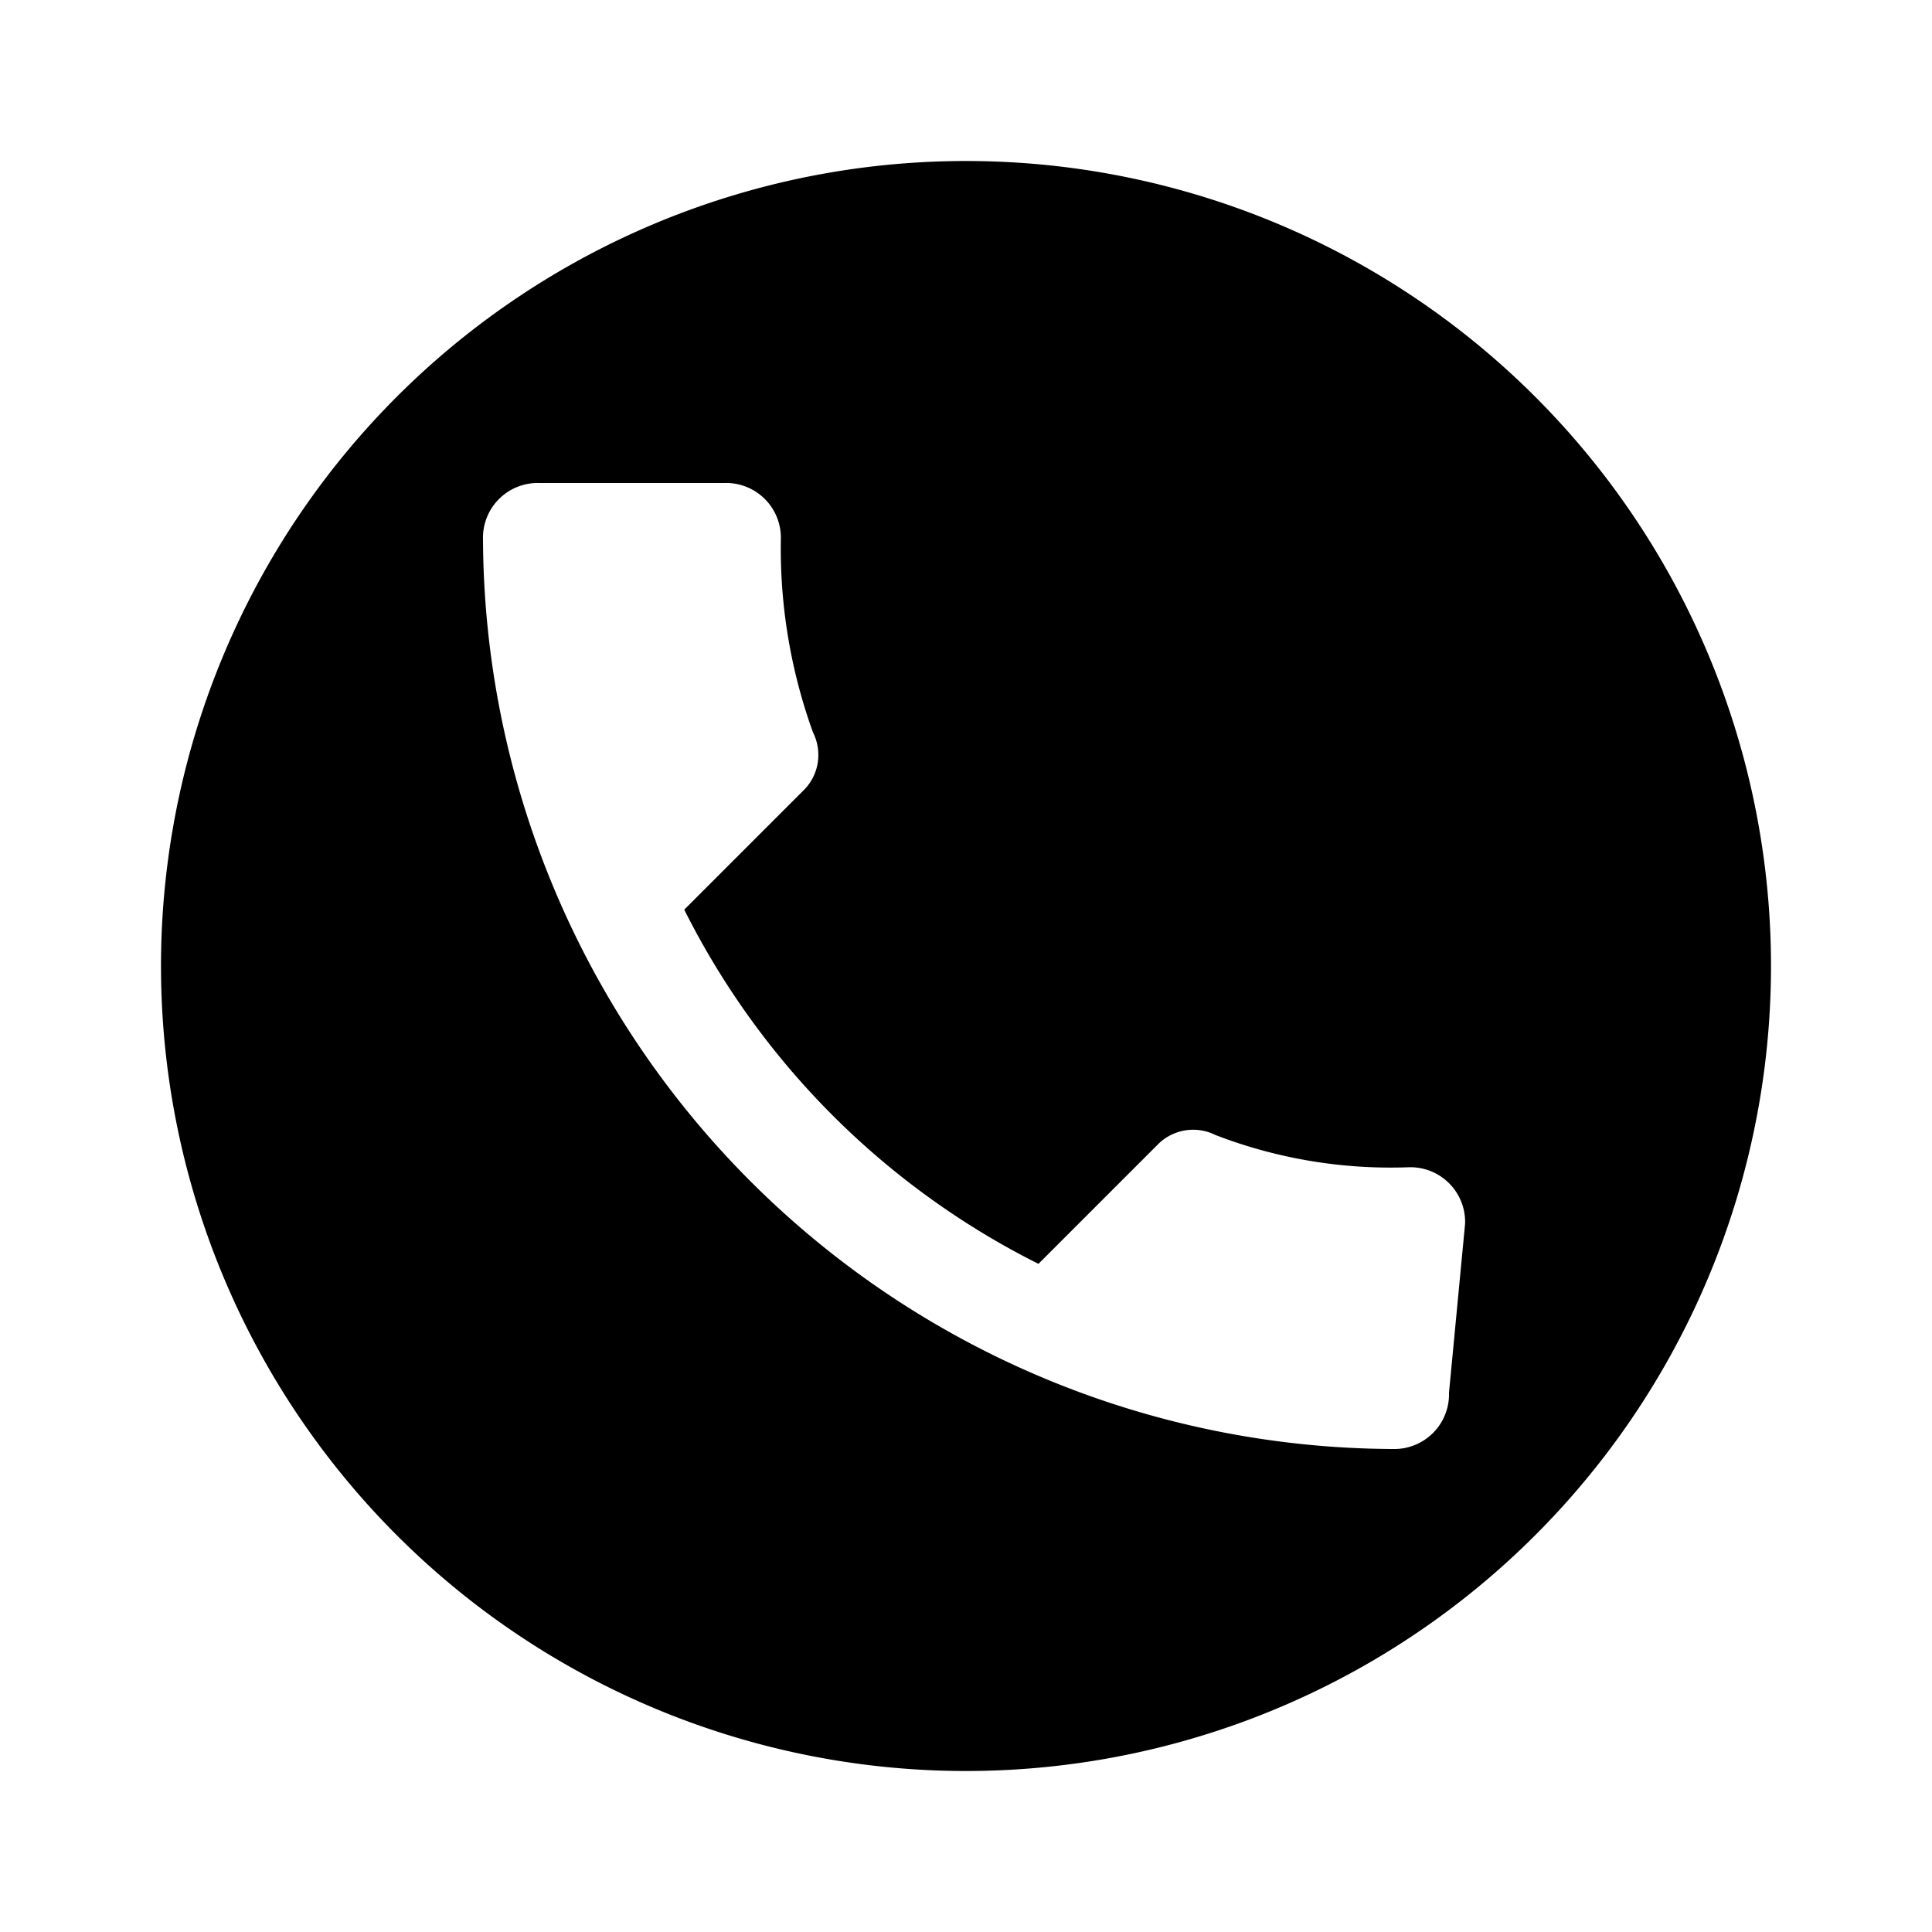 <svg xmlns="http://www.w3.org/2000/svg" viewBox="0 0 24 24"><path d="M12,2A10,10,0,1,0,22,12,10,10,0,0,0,12,2Zm6,15.3a.68.68,0,0,1-.7.7A11.35,11.35,0,0,1,6,6.7.68.68,0,0,1,6.7,6H9a.68.68,0,0,1,.7.7,6.72,6.72,0,0,0,.4,2.4.62.62,0,0,1-.1.7L8.5,11.3a9.86,9.86,0,0,0,4.4,4.4l1.5-1.5a.62.62,0,0,1,.7-.1,6.05,6.05,0,0,0,2.4.4.68.68,0,0,1,.7.7Z"/></svg>